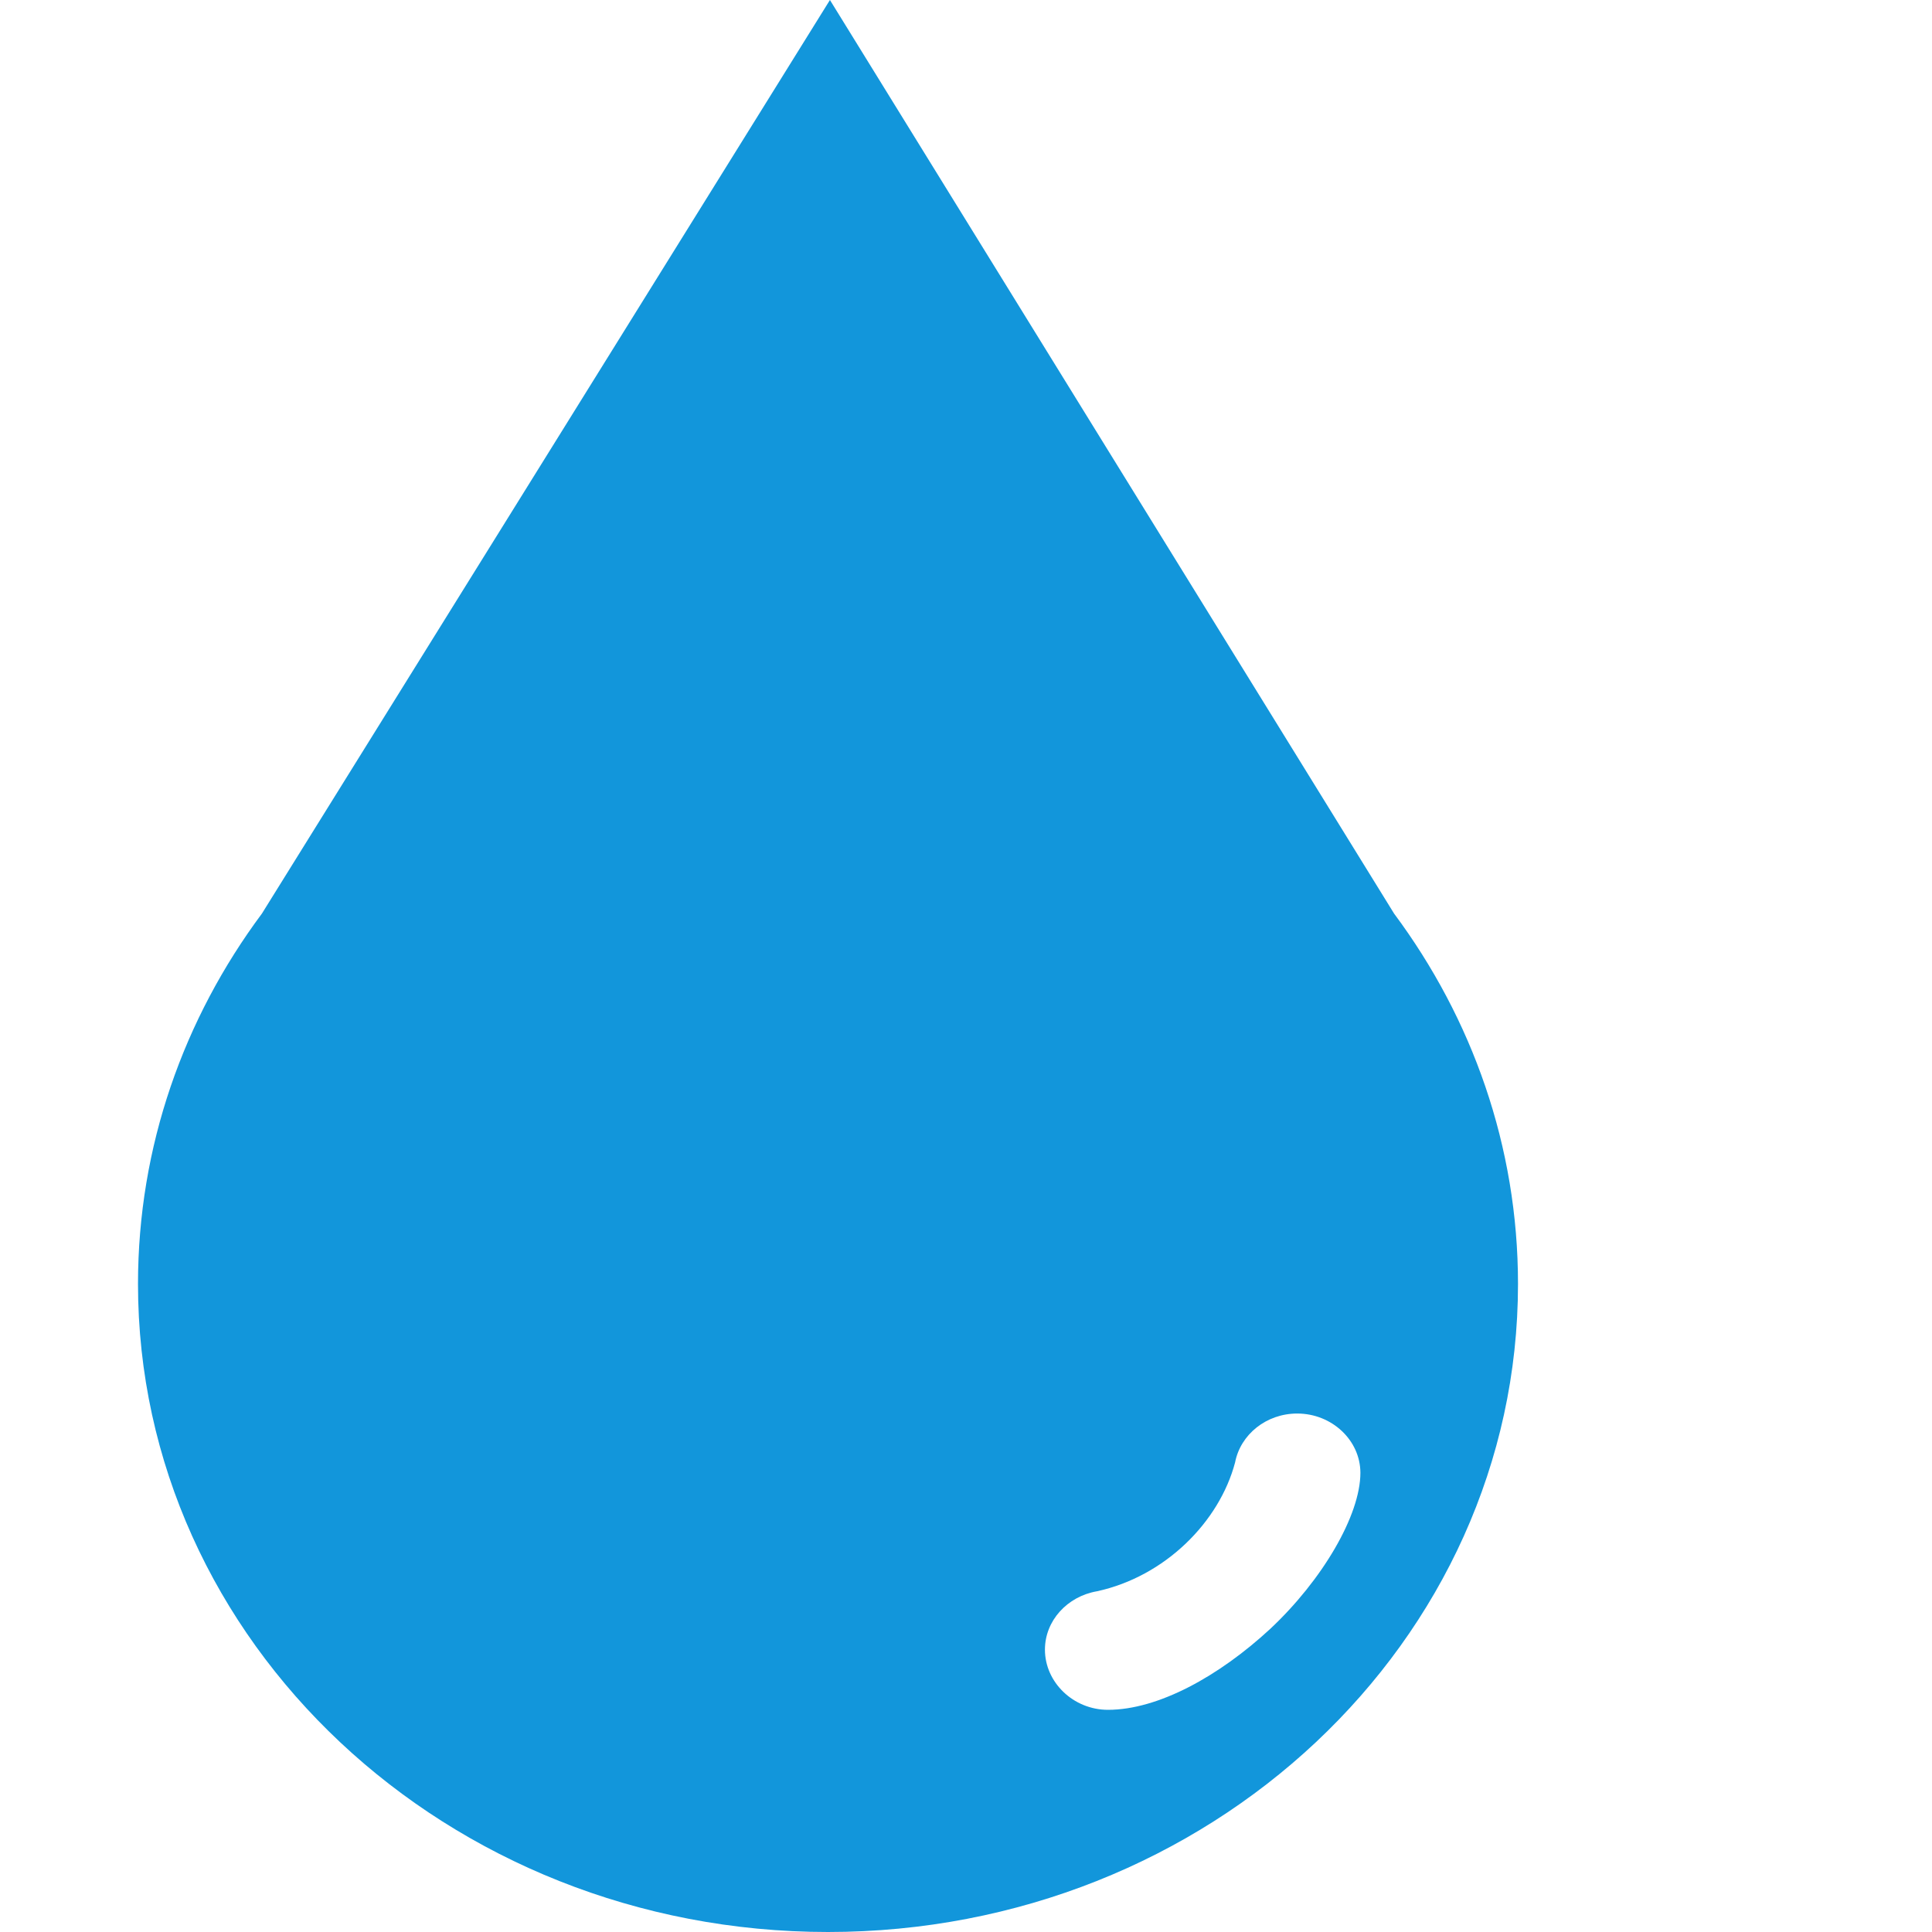 <?xml version="1.0" encoding="UTF-8"?>
<svg width="14px" height="14px" viewBox="0 0 14 14" version="1.1" xmlns="http://www.w3.org/2000/svg" xmlns:xlink="http://www.w3.org/1999/xlink">
    <!-- Generator: Sketch 48.1 (47250) - http://www.bohemiancoding.com/sketch -->
    <title>Slice Copy</title>
    <desc>Created with Sketch.</desc>
    <defs></defs>
    <g id="详情页" stroke="none" stroke-width="1" fill="none" fill-rule="evenodd">
        <g transform="translate(-58, -437)" id="头部">
            <g transform="translate(29, 25)"></g>
        </g>
        <g id="指标" transform="translate(0, -111)" fill="#1296DB" fill-rule="nonzero">
            <g id="水" transform="translate(1, 111)">
                <path d="M5,14 C2.238,14 0,11.897 0,9.304 C0,8.306 0.332,7.381 0.898,6.62 L5.014,0 L9.102,6.62 C9.668,7.381 10,8.306 10,9.304 C10,11.897 7.762,14 5,14 Z M8.4,10.243 C8.176,10.243 7.989,10.395 7.95,10.597 C7.836,11.029 7.442,11.424 6.949,11.531 C6.734,11.568 6.572,11.744 6.572,11.954 C6.572,12.19 6.777,12.39 7.029,12.39 C7.392,12.39 7.833,12.147 8.204,11.804 C8.581,11.451 8.858,10.981 8.858,10.672 C8.857,10.436 8.651,10.243 8.4,10.243 Z" id="Shape"></path>
            </g>
        </g>
    </g>
</svg>